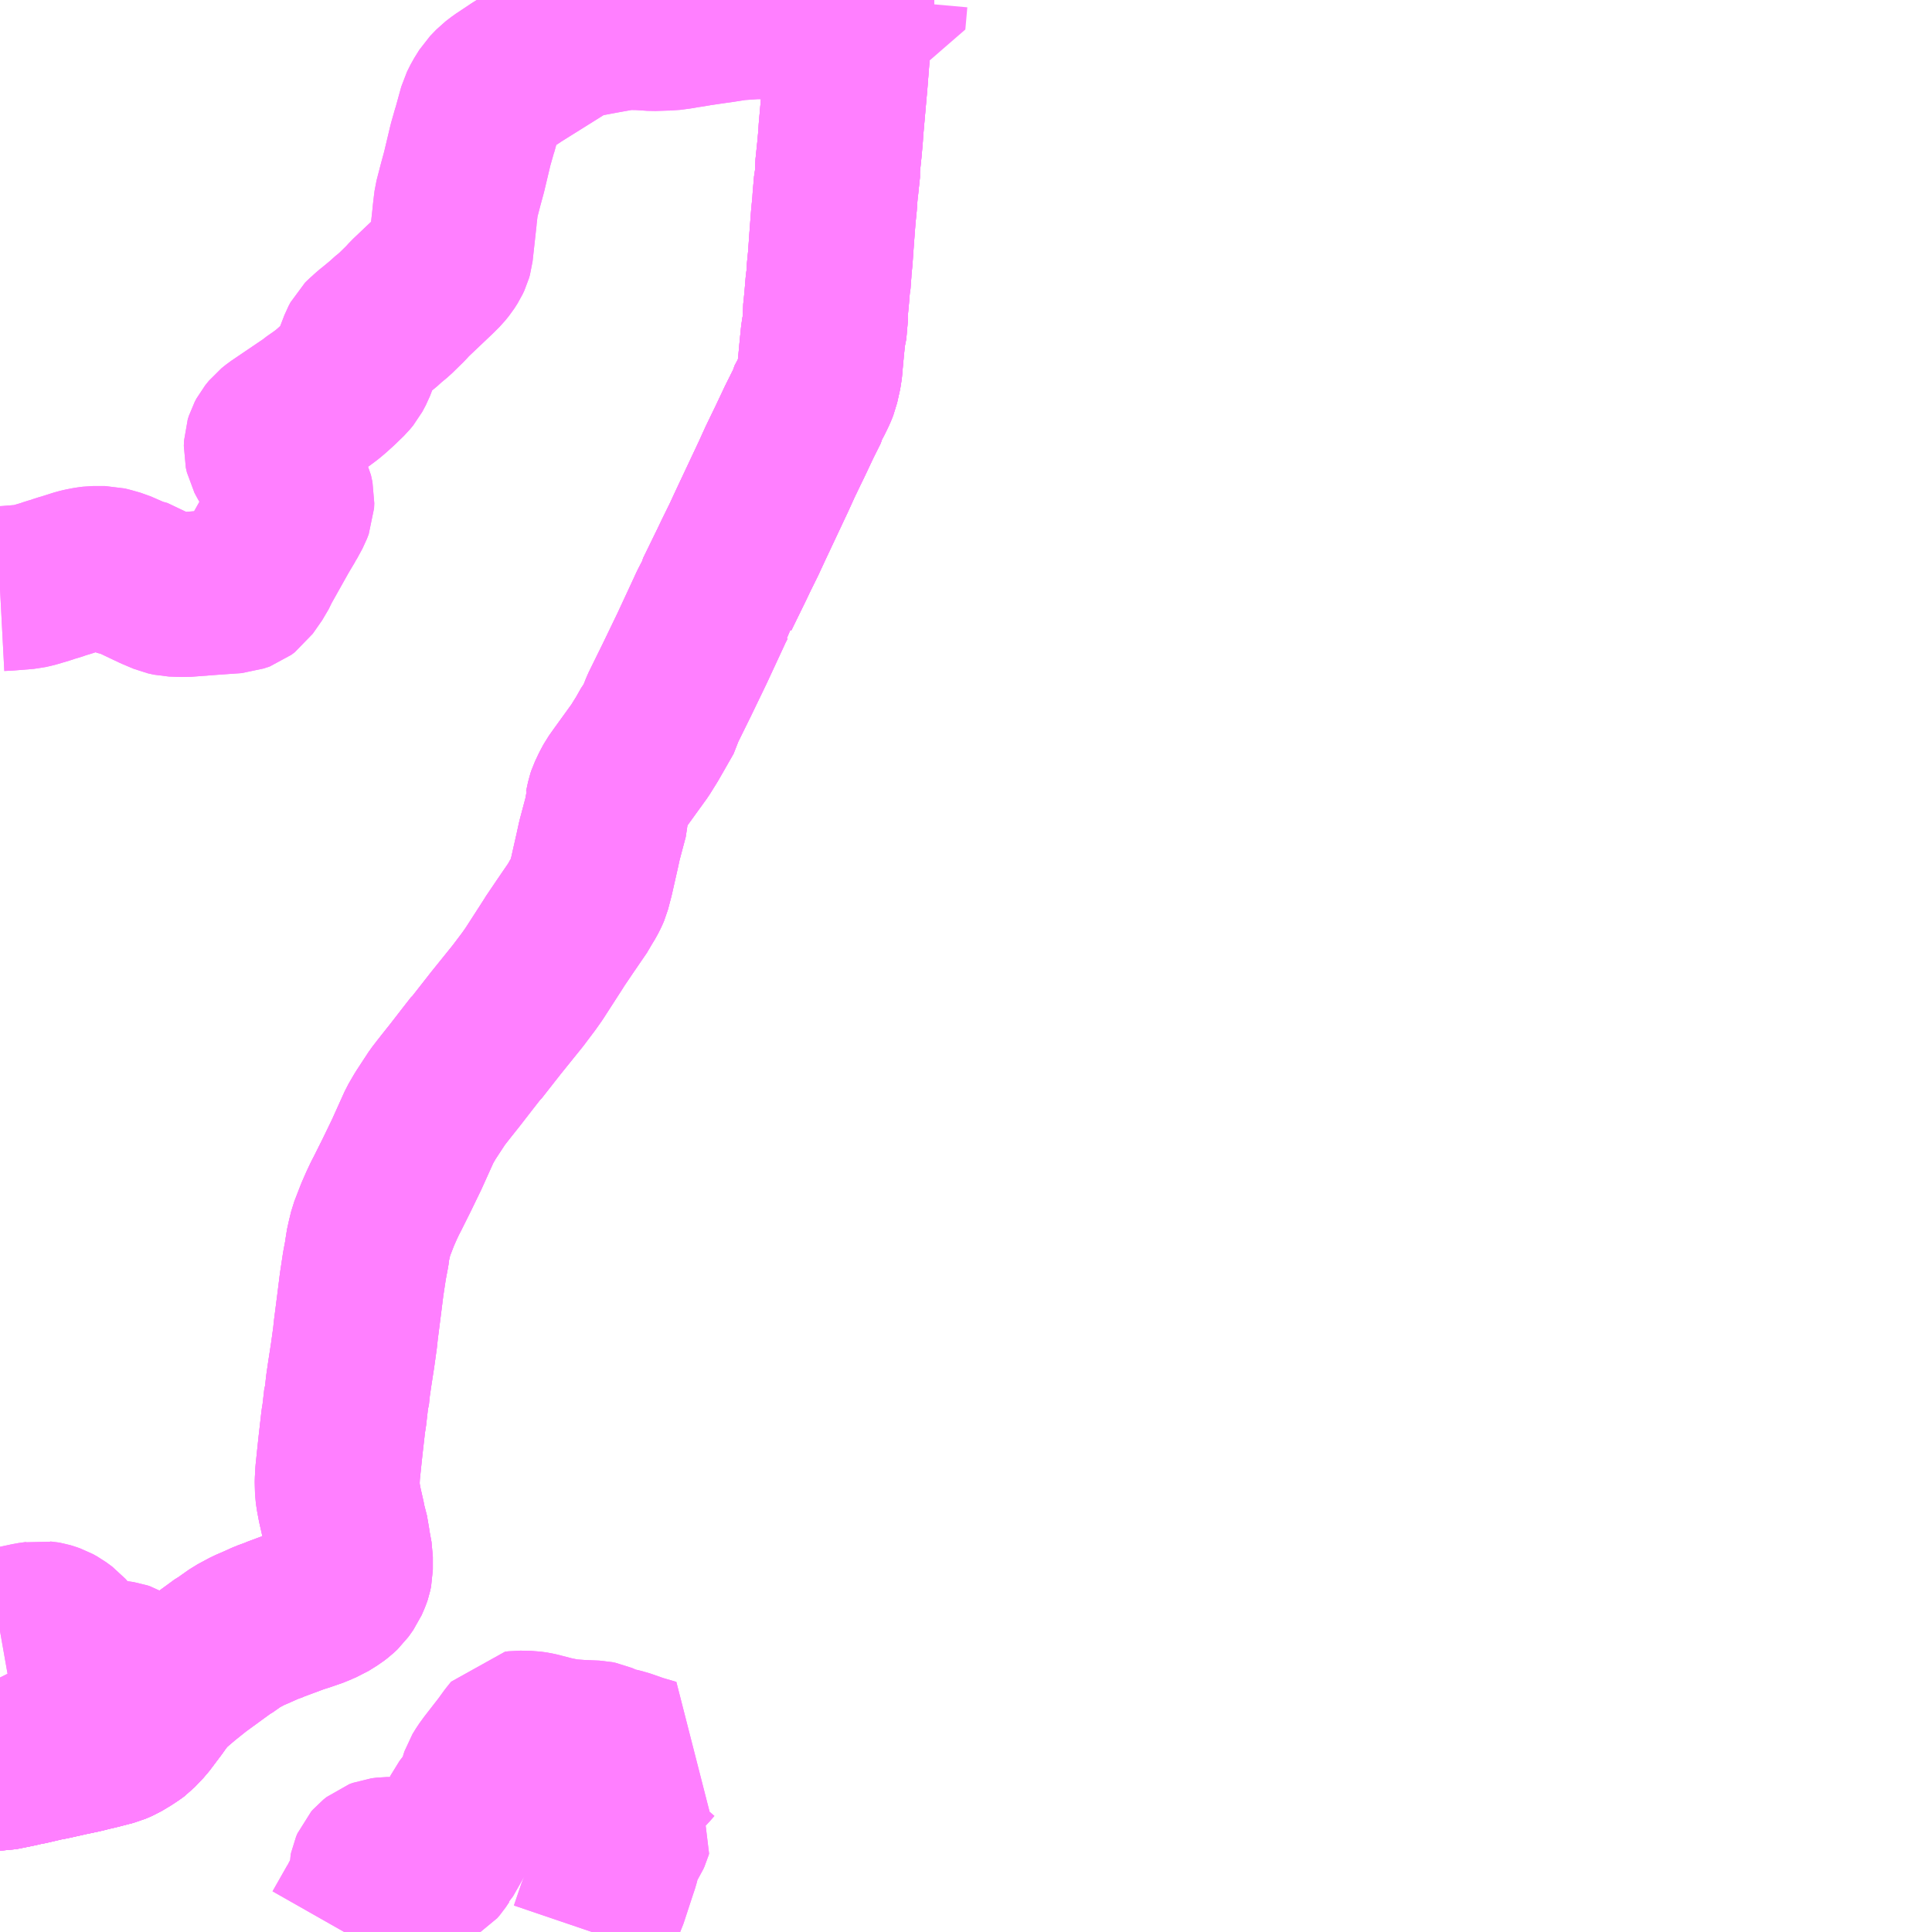 <?xml version="1.0" encoding="UTF-8"?>
<svg  xmlns="http://www.w3.org/2000/svg" xmlns:xlink="http://www.w3.org/1999/xlink" xmlns:go="http://purl.org/svgmap/profile" property="N07_001,N07_002,N07_003,N07_004,N07_005,N07_006,N07_007" viewBox="14071.289 -4289.062 8.789 8.789" go:dataArea="14071.2890625 -4289.0625 8.7890625 8.7890625" >
<globalCoordinateSystem srsName="http://purl.org/crs/84" transform="matrix(100.0,0.0,0.0,-100.0,0.0,0.0)" />
<defs>
 <g id="p0" >
  <circle cx="0.0" cy="0.0" r="3" stroke="green" stroke-width="0.75" vector-effect="non-scaling-stroke" />
 </g>
</defs>
<g fill="none" fill-rule="evenodd" stroke="#FF00FF" stroke-width="0.75" opacity="0.5" vector-effect="non-scaling-stroke" stroke-linejoin="bevel" >
<path content="1,ニセコバス（株）,倶知安線,7.0,7.0,7.0," xlink:title="1" d="M14071.289,-4286.384L14071.327,-4286.386L14071.413,-4286.393L14071.443,-4286.4L14071.497,-4286.416L14071.52,-4286.424L14071.542,-4286.43L14071.567,-4286.439L14071.585,-4286.444L14071.648,-4286.464L14071.665,-4286.468L14071.691,-4286.473L14071.714,-4286.476L14071.766,-4286.476L14071.786,-4286.471L14071.825,-4286.46L14071.88,-4286.436L14071.89,-4286.435L14071.991,-4286.387L14072.043,-4286.365L14072.07,-4286.359L14072.13,-4286.357L14072.248,-4286.366L14072.262,-4286.367L14072.362,-4286.374L14072.376,-4286.379L14072.378,-4286.379L14072.389,-4286.383L14072.405,-4286.395L14072.417,-4286.412L14072.447,-4286.455L14072.465,-4286.492L14072.548,-4286.64L14072.565,-4286.669L14072.571,-4286.678L14072.579,-4286.693L14072.581,-4286.697L14072.582,-4286.697L14072.6,-4286.73L14072.608,-4286.745L14072.616,-4286.766L14072.617,-4286.789L14072.61,-4286.821L14072.595,-4286.852L14072.567,-4286.895L14072.559,-4286.907L14072.559,-4286.908L14072.53,-4286.951L14072.514,-4286.979L14072.505,-4286.996L14072.5,-4287.018L14072.501,-4287.042L14072.506,-4287.058L14072.514,-4287.073L14072.531,-4287.094L14072.551,-4287.11L14072.706,-4287.215L14072.733,-4287.236L14072.746,-4287.244L14072.778,-4287.268L14072.797,-4287.284L14072.828,-4287.312L14072.834,-4287.318L14072.865,-4287.348L14072.879,-4287.365L14072.895,-4287.395L14072.933,-4287.494L14072.942,-4287.511L14072.949,-4287.518L14072.979,-4287.545L14072.999,-4287.561L14073.04,-4287.595L14073.05,-4287.605L14073.083,-4287.632L14073.135,-4287.683L14073.153,-4287.703L14073.271,-4287.815L14073.296,-4287.84L14073.313,-4287.861L14073.327,-4287.883L14073.335,-4287.9L14073.339,-4287.914L14073.357,-4288.077L14073.357,-4288.08L14073.362,-4288.123L14073.365,-4288.147L14073.385,-4288.224L14073.4,-4288.279L14073.43,-4288.405L14073.448,-4288.468L14073.449,-4288.47L14073.476,-4288.568L14073.492,-4288.6L14073.515,-4288.637L14073.544,-4288.667L14073.57,-4288.687L14073.639,-4288.733L14073.85,-4288.865L14073.883,-4288.885L14073.888,-4288.886L14073.901,-4288.891L14073.918,-4288.897L14073.961,-4288.906L14073.998,-4288.913L14074.041,-4288.921L14074.131,-4288.937L14074.145,-4288.937L14074.2,-4288.936L14074.259,-4288.932L14074.322,-4288.934L14074.334,-4288.934L14074.379,-4288.94L14074.407,-4288.945L14074.428,-4288.948L14074.463,-4288.954L14074.531,-4288.964L14074.567,-4288.969L14074.637,-4288.98L14074.725,-4288.986L14074.821,-4288.985L14074.857,-4288.983L14074.956,-4288.979L14074.987,-4288.978L14075.021,-4288.977L14075.075,-4288.974L14075.086,-4288.974L14075.139,-4288.971L14075.155,-4288.97"/>
<path content="1,ニセコバス（株）,倶知安線,7.0,7.0,7.0," xlink:title="1" d="M14075.155,-4288.97L14075.15,-4288.893L14075.148,-4288.866L14075.141,-4288.779L14075.134,-4288.689L14075.133,-4288.678L14075.126,-4288.599L14075.116,-4288.486L14075.115,-4288.476L14075.113,-4288.443L14075.108,-4288.386L14075.099,-4288.3L14075.099,-4288.255L14075.093,-4288.227L14075.087,-4288.158L14075.086,-4288.138L14075.083,-4288.108L14075.08,-4288.078L14075.072,-4287.972L14075.066,-4287.887L14075.06,-4287.826L14075.06,-4287.803L14075.055,-4287.77L14075.05,-4287.709L14075.046,-4287.667L14075.043,-4287.639L14075.044,-4287.593L14075.034,-4287.543L14075.027,-4287.473L14075.023,-4287.43L14075.021,-4287.408L14075.02,-4287.395L14075.018,-4287.374L14075.004,-4287.311L14074.994,-4287.286L14074.978,-4287.253L14074.962,-4287.223L14074.96,-4287.213L14074.925,-4287.143L14074.883,-4287.054L14074.865,-4287.017L14074.838,-4286.961L14074.808,-4286.895L14074.705,-4286.676L14074.673,-4286.607L14074.637,-4286.534L14074.617,-4286.492L14074.552,-4286.359L14074.549,-4286.343"/>
<path content="1,ニセコバス（株）,倶知安線,7.0,7.0,7.0," xlink:title="1" d="M14075.155,-4288.97L14075.162,-4288.997L14075.163,-4289.051L14075.163,-4289.062"/>
<path content="1,ニセコバス（株）,小樽線,5.0,5.0,5.0," xlink:title="1" d="M14071.289,-4281.018L14071.291,-4281.018L14071.375,-4281.035L14071.399,-4281.041L14071.413,-4281.043L14071.494,-4281.062L14071.517,-4281.066L14071.602,-4281.085L14071.668,-4281.099L14071.703,-4281.108L14071.713,-4281.11L14071.757,-4281.121L14071.803,-4281.133L14071.833,-4281.146L14071.868,-4281.167L14071.895,-4281.185L14071.903,-4281.191L14071.942,-4281.232L14071.997,-4281.305L14072.016,-4281.332L14072.027,-4281.346L14072.039,-4281.362L14072.054,-4281.378L14072.086,-4281.406L14072.12,-4281.435L14072.14,-4281.451L14072.18,-4281.483L14072.287,-4281.561L14072.306,-4281.575L14072.314,-4281.579L14072.365,-4281.615L14072.419,-4281.644L14072.447,-4281.656L14072.472,-4281.667L14072.498,-4281.679L14072.539,-4281.694L14072.54,-4281.695L14072.642,-4281.733L14072.671,-4281.742L14072.726,-4281.761L14072.745,-4281.77L14072.767,-4281.779L14072.807,-4281.804L14072.825,-4281.818L14072.841,-4281.833L14072.863,-4281.864L14072.873,-4281.887L14072.877,-4281.897L14072.879,-4281.903L14072.883,-4281.922L14072.883,-4281.98L14072.87,-4282.051L14072.868,-4282.074L14072.852,-4282.136L14072.85,-4282.149L14072.835,-4282.215L14072.828,-4282.252L14072.824,-4282.28L14072.823,-4282.321L14072.823,-4282.323L14072.825,-4282.361L14072.833,-4282.438L14072.838,-4282.485L14072.851,-4282.599L14072.855,-4282.622L14072.864,-4282.701L14072.867,-4282.709L14072.872,-4282.757L14072.88,-4282.812L14072.893,-4282.896L14072.904,-4282.975L14072.908,-4283.013L14072.923,-4283.13L14072.933,-4283.21L14072.934,-4283.218L14072.947,-4283.304L14072.958,-4283.362L14072.959,-4283.369L14072.961,-4283.389L14072.969,-4283.425L14072.978,-4283.462L14072.983,-4283.475L14073.007,-4283.537L14073.025,-4283.578L14073.041,-4283.612L14073.05,-4283.629L14073.093,-4283.715L14073.139,-4283.81L14073.199,-4283.943L14073.224,-4283.986L14073.279,-4284.07L14073.299,-4284.096L14073.321,-4284.124L14073.36,-4284.173L14073.415,-4284.244L14073.454,-4284.294L14073.458,-4284.297L14073.545,-4284.408L14073.645,-4284.532L14073.694,-4284.597L14073.718,-4284.631L14073.798,-4284.755L14073.807,-4284.769L14073.811,-4284.776L14073.859,-4284.847L14073.885,-4284.885L14073.922,-4284.939L14073.929,-4284.953L14073.948,-4284.984L14073.959,-4285.006L14073.965,-4285.02L14073.98,-4285.077L14073.989,-4285.117L14074.006,-4285.192L14074.016,-4285.238L14074.046,-4285.351L14074.047,-4285.378L14074.049,-4285.384L14074.058,-4285.426L14074.062,-4285.438L14074.078,-4285.472L14074.092,-4285.498L14074.114,-4285.529L14074.2,-4285.648L14074.233,-4285.701L14074.259,-4285.747L14074.277,-4285.77L14074.304,-4285.839L14074.368,-4285.969L14074.437,-4286.112L14074.515,-4286.28L14074.525,-4286.302L14074.539,-4286.329L14074.549,-4286.343L14074.552,-4286.359L14074.617,-4286.492L14074.637,-4286.534L14074.673,-4286.607L14074.705,-4286.676L14074.808,-4286.895L14074.838,-4286.961L14074.865,-4287.017L14074.883,-4287.054L14074.925,-4287.143L14074.96,-4287.213L14074.962,-4287.223L14074.978,-4287.253L14074.994,-4287.286L14075.004,-4287.311L14075.018,-4287.374L14075.02,-4287.395L14075.021,-4287.408L14075.023,-4287.43L14075.027,-4287.473L14075.034,-4287.543L14075.044,-4287.593L14075.043,-4287.639L14075.046,-4287.667L14075.05,-4287.709L14075.055,-4287.77L14075.06,-4287.803L14075.06,-4287.826L14075.066,-4287.887L14075.072,-4287.972L14075.08,-4288.078L14075.083,-4288.108L14075.086,-4288.138L14075.087,-4288.158L14075.093,-4288.227L14075.099,-4288.255L14075.099,-4288.3L14075.108,-4288.386L14075.113,-4288.443L14075.115,-4288.476L14075.116,-4288.486L14075.126,-4288.599L14075.133,-4288.678L14075.134,-4288.689L14075.141,-4288.779L14075.148,-4288.866L14075.15,-4288.893L14075.155,-4288.97L14075.162,-4288.997L14075.163,-4289.051L14075.163,-4289.062"/>
<path content="1,北海道中央バス（株）,高速ニセコ号,3.0,3.0,3.0," xlink:title="1" d="M14071.289,-4281.018L14071.291,-4281.018L14071.375,-4281.035L14071.399,-4281.041L14071.413,-4281.043L14071.494,-4281.062L14071.517,-4281.066L14071.602,-4281.085L14071.668,-4281.099L14071.703,-4281.108L14071.713,-4281.11L14071.757,-4281.121L14071.803,-4281.133L14071.833,-4281.146L14071.868,-4281.167L14071.895,-4281.185L14071.903,-4281.191L14071.942,-4281.232L14071.997,-4281.305L14072.016,-4281.332L14072.027,-4281.346L14072.039,-4281.362L14072.054,-4281.378L14072.086,-4281.406L14072.12,-4281.435L14072.14,-4281.451L14072.18,-4281.483L14072.287,-4281.561L14072.306,-4281.575L14072.314,-4281.579L14072.365,-4281.615L14072.419,-4281.644L14072.447,-4281.656L14072.472,-4281.667L14072.498,-4281.679L14072.539,-4281.694L14072.54,-4281.695L14072.642,-4281.733L14072.671,-4281.742L14072.726,-4281.761L14072.745,-4281.77L14072.767,-4281.779L14072.807,-4281.804L14072.825,-4281.818L14072.841,-4281.833L14072.863,-4281.864L14072.873,-4281.887L14072.877,-4281.897L14072.879,-4281.903L14072.883,-4281.922L14072.883,-4281.98L14072.87,-4282.051L14072.868,-4282.074L14072.852,-4282.136L14072.85,-4282.149L14072.835,-4282.215L14072.828,-4282.252L14072.824,-4282.28L14072.823,-4282.321L14072.823,-4282.323L14072.825,-4282.361L14072.833,-4282.438L14072.838,-4282.485L14072.851,-4282.599L14072.855,-4282.622L14072.864,-4282.701L14072.867,-4282.709L14072.872,-4282.757L14072.88,-4282.812L14072.893,-4282.896L14072.904,-4282.975L14072.908,-4283.013L14072.923,-4283.13L14072.933,-4283.21L14072.934,-4283.218L14072.947,-4283.304L14072.958,-4283.362L14072.959,-4283.369L14072.961,-4283.389L14072.969,-4283.425L14072.978,-4283.462L14072.983,-4283.475L14073.007,-4283.537L14073.025,-4283.578L14073.041,-4283.612L14073.05,-4283.629L14073.093,-4283.715L14073.139,-4283.81L14073.199,-4283.943L14073.224,-4283.986L14073.279,-4284.07L14073.299,-4284.096L14073.321,-4284.124L14073.36,-4284.173L14073.415,-4284.244L14073.454,-4284.294L14073.458,-4284.297L14073.545,-4284.408L14073.645,-4284.532L14073.694,-4284.597L14073.718,-4284.631L14073.798,-4284.755L14073.807,-4284.769L14073.811,-4284.776L14073.859,-4284.847L14073.885,-4284.885L14073.922,-4284.939L14073.929,-4284.953L14073.948,-4284.984L14073.959,-4285.006L14073.965,-4285.02L14073.98,-4285.077L14073.989,-4285.117L14074.006,-4285.192L14074.016,-4285.238L14074.046,-4285.351L14074.047,-4285.378L14074.049,-4285.384L14074.058,-4285.426L14074.062,-4285.438L14074.078,-4285.472L14074.092,-4285.498L14074.114,-4285.529L14074.2,-4285.648L14074.233,-4285.701L14074.259,-4285.747L14074.277,-4285.77L14074.304,-4285.839L14074.368,-4285.969L14074.437,-4286.112L14074.515,-4286.28L14074.525,-4286.302L14074.539,-4286.329L14074.549,-4286.343L14074.552,-4286.359L14074.617,-4286.492L14074.637,-4286.534L14074.673,-4286.607L14074.705,-4286.676L14074.808,-4286.895L14074.838,-4286.961L14074.865,-4287.017L14074.883,-4287.054L14074.925,-4287.143L14074.96,-4287.213L14074.962,-4287.223L14074.978,-4287.253L14074.994,-4287.286L14075.004,-4287.311L14075.018,-4287.374L14075.02,-4287.395L14075.021,-4287.408L14075.023,-4287.43L14075.027,-4287.473L14075.034,-4287.543L14075.044,-4287.593L14075.043,-4287.639L14075.046,-4287.667L14075.05,-4287.709L14075.055,-4287.77L14075.06,-4287.803L14075.06,-4287.826L14075.066,-4287.887L14075.072,-4287.972L14075.08,-4288.078L14075.083,-4288.108L14075.086,-4288.138L14075.087,-4288.158L14075.093,-4288.227L14075.099,-4288.255L14075.099,-4288.3L14075.108,-4288.386L14075.113,-4288.443L14075.115,-4288.476L14075.116,-4288.486L14075.126,-4288.599L14075.133,-4288.678L14075.134,-4288.689L14075.141,-4288.779L14075.148,-4288.866L14075.15,-4288.893L14075.155,-4288.97L14075.162,-4288.997L14075.163,-4289.051L14075.163,-4289.062"/>
<path content="1,道南バス（株）,倶知安～樺山小学校,2.5,2.5,2.5," xlink:title="1" d="M14071.289,-4286.384L14071.327,-4286.386L14071.413,-4286.393L14071.443,-4286.4L14071.497,-4286.416L14071.52,-4286.424L14071.542,-4286.43L14071.567,-4286.439L14071.585,-4286.444L14071.648,-4286.464L14071.665,-4286.468L14071.691,-4286.473L14071.714,-4286.476L14071.766,-4286.476L14071.786,-4286.471L14071.825,-4286.46L14071.88,-4286.436L14071.89,-4286.435L14071.991,-4286.387L14072.043,-4286.365L14072.07,-4286.359L14072.13,-4286.357L14072.248,-4286.366L14072.262,-4286.367L14072.362,-4286.374L14072.376,-4286.379L14072.378,-4286.379L14072.389,-4286.383L14072.405,-4286.395L14072.417,-4286.412L14072.447,-4286.455L14072.465,-4286.492L14072.548,-4286.64L14072.565,-4286.669L14072.571,-4286.678L14072.579,-4286.693L14072.581,-4286.697L14072.582,-4286.697L14072.6,-4286.73L14072.608,-4286.745L14072.616,-4286.766L14072.617,-4286.789L14072.61,-4286.821L14072.595,-4286.852L14072.567,-4286.895L14072.559,-4286.907L14072.559,-4286.908L14072.53,-4286.951L14072.514,-4286.979L14072.505,-4286.996L14072.5,-4287.018L14072.501,-4287.042L14072.506,-4287.058L14072.514,-4287.073L14072.531,-4287.094L14072.551,-4287.11L14072.706,-4287.215L14072.733,-4287.236L14072.746,-4287.244L14072.778,-4287.268L14072.797,-4287.284L14072.828,-4287.312L14072.834,-4287.318L14072.865,-4287.348L14072.879,-4287.365L14072.895,-4287.395L14072.933,-4287.494L14072.942,-4287.511L14072.949,-4287.518L14072.979,-4287.545L14072.999,-4287.561L14073.04,-4287.595L14073.05,-4287.605L14073.083,-4287.632L14073.135,-4287.683L14073.153,-4287.703L14073.271,-4287.815L14073.296,-4287.84L14073.313,-4287.861L14073.327,-4287.883L14073.335,-4287.9L14073.339,-4287.914L14073.357,-4288.077L14073.357,-4288.08L14073.362,-4288.123L14073.365,-4288.147L14073.385,-4288.224L14073.4,-4288.279L14073.43,-4288.405L14073.448,-4288.468L14073.449,-4288.47L14073.476,-4288.568L14073.492,-4288.6L14073.515,-4288.637L14073.544,-4288.667L14073.57,-4288.687L14073.639,-4288.733L14073.85,-4288.865L14073.883,-4288.885L14073.888,-4288.886L14073.901,-4288.891L14073.918,-4288.897L14073.961,-4288.906L14073.998,-4288.913L14074.041,-4288.921L14074.131,-4288.937L14074.145,-4288.937L14074.2,-4288.936L14074.259,-4288.932L14074.322,-4288.934L14074.334,-4288.934L14074.379,-4288.94L14074.407,-4288.945L14074.428,-4288.948L14074.463,-4288.954L14074.531,-4288.964L14074.567,-4288.969L14074.637,-4288.98L14074.725,-4288.986L14074.821,-4288.985L14074.857,-4288.983L14074.956,-4288.979L14074.987,-4288.978L14075.021,-4288.977L14075.075,-4288.974L14075.086,-4288.974L14075.139,-4288.971L14075.155,-4288.97L14075.162,-4288.997L14075.163,-4289.051L14075.163,-4289.062"/>
<path content="1,道南バス（株）,倶知安～洞爺湖温泉,8.0,8.0,7.0," xlink:title="1" d="M14071.289,-4281.018L14071.291,-4281.018L14071.375,-4281.035L14071.399,-4281.041L14071.413,-4281.043L14071.494,-4281.062L14071.517,-4281.066L14071.602,-4281.085L14071.668,-4281.099L14071.703,-4281.108L14071.713,-4281.11L14071.757,-4281.121L14071.803,-4281.133L14071.833,-4281.146L14071.868,-4281.167L14071.895,-4281.185L14071.903,-4281.191L14071.942,-4281.232L14071.997,-4281.305L14072.016,-4281.332L14072.027,-4281.346L14072.039,-4281.362L14072.054,-4281.378L14072.086,-4281.406L14072.12,-4281.435L14072.14,-4281.451L14072.18,-4281.483L14072.287,-4281.561L14072.306,-4281.575L14072.314,-4281.579L14072.365,-4281.615L14072.419,-4281.644L14072.447,-4281.656L14072.472,-4281.667L14072.498,-4281.679L14072.539,-4281.694L14072.54,-4281.695L14072.642,-4281.733L14072.671,-4281.742L14072.726,-4281.761L14072.745,-4281.77L14072.767,-4281.779L14072.807,-4281.804L14072.825,-4281.818L14072.841,-4281.833L14072.863,-4281.864L14072.873,-4281.887L14072.877,-4281.897L14072.879,-4281.903L14072.883,-4281.922L14072.883,-4281.98L14072.87,-4282.051L14072.868,-4282.074L14072.852,-4282.136L14072.85,-4282.149L14072.835,-4282.215L14072.828,-4282.252L14072.824,-4282.28L14072.823,-4282.321L14072.823,-4282.323L14072.825,-4282.361L14072.833,-4282.438L14072.838,-4282.485L14072.851,-4282.599L14072.855,-4282.622L14072.864,-4282.701L14072.867,-4282.709L14072.872,-4282.757L14072.88,-4282.812L14072.893,-4282.896L14072.904,-4282.975L14072.908,-4283.013L14072.923,-4283.13L14072.933,-4283.21L14072.934,-4283.218L14072.947,-4283.304L14072.958,-4283.362L14072.959,-4283.369L14072.961,-4283.389L14072.969,-4283.425L14072.978,-4283.462L14072.983,-4283.475L14073.007,-4283.537L14073.025,-4283.578L14073.041,-4283.612L14073.05,-4283.629L14073.093,-4283.715L14073.139,-4283.81L14073.199,-4283.943L14073.224,-4283.986L14073.279,-4284.07L14073.299,-4284.096L14073.321,-4284.124L14073.36,-4284.173L14073.415,-4284.244L14073.454,-4284.294L14073.458,-4284.297L14073.545,-4284.408L14073.645,-4284.532L14073.694,-4284.597L14073.718,-4284.631L14073.798,-4284.755L14073.807,-4284.769L14073.811,-4284.776L14073.859,-4284.847L14073.885,-4284.885L14073.922,-4284.939L14073.929,-4284.953L14073.948,-4284.984L14073.959,-4285.006L14073.965,-4285.02L14073.98,-4285.077L14073.989,-4285.117L14074.006,-4285.192L14074.016,-4285.238L14074.046,-4285.351L14074.047,-4285.378L14074.049,-4285.384L14074.058,-4285.426L14074.062,-4285.438L14074.078,-4285.472L14074.092,-4285.498L14074.114,-4285.529L14074.2,-4285.648L14074.233,-4285.701L14074.259,-4285.747L14074.277,-4285.77L14074.304,-4285.839L14074.368,-4285.969L14074.437,-4286.112L14074.515,-4286.28L14074.525,-4286.302L14074.539,-4286.329L14074.549,-4286.343L14074.552,-4286.359L14074.617,-4286.492L14074.637,-4286.534L14074.673,-4286.607L14074.705,-4286.676L14074.808,-4286.895L14074.838,-4286.961L14074.865,-4287.017L14074.883,-4287.054L14074.925,-4287.143L14074.96,-4287.213L14074.962,-4287.223L14074.978,-4287.253L14074.994,-4287.286L14075.004,-4287.311L14075.018,-4287.374L14075.02,-4287.395L14075.021,-4287.408L14075.023,-4287.43L14075.027,-4287.473L14075.034,-4287.543L14075.044,-4287.593L14075.043,-4287.639L14075.046,-4287.667L14075.05,-4287.709L14075.055,-4287.77L14075.06,-4287.803L14075.06,-4287.826L14075.066,-4287.887L14075.072,-4287.972L14075.08,-4288.078L14075.083,-4288.108L14075.086,-4288.138L14075.087,-4288.158L14075.093,-4288.227L14075.099,-4288.255L14075.099,-4288.3L14075.108,-4288.386L14075.113,-4288.443L14075.115,-4288.476L14075.116,-4288.486L14075.126,-4288.599L14075.133,-4288.678L14075.134,-4288.689L14075.141,-4288.779L14075.148,-4288.866L14075.15,-4288.893L14075.155,-4288.97L14075.162,-4288.997L14075.163,-4289.051L14075.163,-4289.062"/>
<path content="3,ニセコ町,元町・近藤線,4.0,2.0,2.0," xlink:title="3" d="M14073.982,-4280.273L14074.016,-4280.373L14074.042,-4280.428L14074.079,-4280.541L14074.095,-4280.589L14074.103,-4280.621L14074.118,-4280.665L14074.124,-4280.678L14074.147,-4280.714L14074.152,-4280.725L14074.154,-4280.732L14074.15,-4280.739L14074.137,-4280.763L14074.132,-4280.78L14074.13,-4280.801L14074.131,-4280.826L14074.14,-4280.886L14074.149,-4280.916L14074.157,-4280.933L14074.167,-4280.951L14074.188,-4280.976L14074.236,-4281.024L14074.256,-4281.047L14074.26,-4281.051L14074.192,-4281.071L14074.123,-4281.095L14074.069,-4281.108L14074.059,-4281.111L14074.015,-4281.13L14074,-4281.133L14073.927,-4281.136L14073.862,-4281.141L14073.804,-4281.153L14073.75,-4281.167L14073.726,-4281.173L14073.698,-4281.177L14073.649,-4281.178L14073.633,-4281.176L14073.612,-4281.15L14073.583,-4281.11L14073.52,-4281.029L14073.501,-4281.003L14073.485,-4280.977L14073.48,-4280.962L14073.471,-4280.918L14073.465,-4280.904L14073.458,-4280.893L14073.404,-4280.823L14073.391,-4280.796L14073.338,-4280.693L14073.297,-4280.621L14073.294,-4280.618L14073.278,-4280.594L14073.266,-4280.58L14073.259,-4280.576L14073.246,-4280.571L14073.244,-4280.569L14073.232,-4280.568L14073.207,-4280.567L14073.077,-4280.602L14073.072,-4280.603L14073.049,-4280.603L14073.025,-4280.6L14073.009,-4280.594L14072.994,-4280.582L14072.987,-4280.574L14072.981,-4280.56L14072.979,-4280.55L14072.979,-4280.519L14072.977,-4280.505L14072.968,-4280.477L14072.953,-4280.447L14072.932,-4280.409L14072.925,-4280.393L14072.922,-4280.391L14072.855,-4280.273"/>
<path content="3,ニセコ町,早朝便　元町・近藤線,1.0,0.0,0.0," xlink:title="3" d="M14073.982,-4280.273L14074.016,-4280.373L14074.042,-4280.428L14074.079,-4280.541L14074.095,-4280.589L14074.103,-4280.621L14074.118,-4280.665L14074.124,-4280.678L14074.147,-4280.714L14074.152,-4280.725L14074.154,-4280.732L14074.15,-4280.739L14074.137,-4280.763L14074.132,-4280.78L14074.13,-4280.801L14074.131,-4280.826L14074.14,-4280.886L14074.149,-4280.916L14074.157,-4280.933L14074.167,-4280.951L14074.188,-4280.976L14074.236,-4281.024L14074.256,-4281.047L14074.26,-4281.051L14074.192,-4281.071L14074.123,-4281.095L14074.069,-4281.108L14074.059,-4281.111L14074.015,-4281.13L14074,-4281.133L14073.927,-4281.136L14073.862,-4281.141L14073.804,-4281.153L14073.75,-4281.167L14073.726,-4281.173L14073.698,-4281.177L14073.649,-4281.178L14073.633,-4281.176L14073.612,-4281.15L14073.583,-4281.11L14073.52,-4281.029L14073.501,-4281.003L14073.485,-4280.977L14073.48,-4280.962L14073.471,-4280.918L14073.465,-4280.904L14073.458,-4280.893L14073.404,-4280.823L14073.391,-4280.796L14073.338,-4280.693L14073.297,-4280.621L14073.294,-4280.618L14073.278,-4280.594L14073.266,-4280.58L14073.259,-4280.576L14073.246,-4280.571L14073.244,-4280.569L14073.232,-4280.568L14073.207,-4280.567L14073.077,-4280.602L14073.072,-4280.603L14073.049,-4280.603L14073.025,-4280.6L14073.009,-4280.594L14072.994,-4280.582L14072.987,-4280.574L14072.981,-4280.56L14072.979,-4280.55L14072.979,-4280.519L14072.977,-4280.505L14072.968,-4280.477L14072.953,-4280.447L14072.932,-4280.409L14072.925,-4280.393L14072.922,-4280.391L14072.855,-4280.273"/>
<path content="3,ニセコ町,早朝便　曽我・東山・有島線,1.0,0.0,0.0," xlink:title="3" d="M14071.289,-4281.018L14071.291,-4281.018L14071.375,-4281.035L14071.399,-4281.041L14071.413,-4281.043L14071.494,-4281.062L14071.517,-4281.066L14071.602,-4281.085L14071.668,-4281.099L14071.703,-4281.108L14071.713,-4281.11L14071.757,-4281.121L14071.803,-4281.133L14071.833,-4281.146L14071.868,-4281.167L14071.895,-4281.185L14071.903,-4281.191L14071.942,-4281.232L14071.997,-4281.305L14072.016,-4281.332L14072.027,-4281.346L14071.985,-4281.364L14071.962,-4281.377L14071.941,-4281.395L14071.926,-4281.413L14071.895,-4281.456L14071.883,-4281.47L14071.87,-4281.48L14071.853,-4281.49L14071.841,-4281.494L14071.828,-4281.496L14071.807,-4281.499L14071.716,-4281.5L14071.7,-4281.504L14071.684,-4281.511L14071.661,-4281.523L14071.648,-4281.532L14071.635,-4281.546L14071.625,-4281.561L14071.61,-4281.591L14071.598,-4281.609L14071.577,-4281.633L14071.55,-4281.653L14071.53,-4281.664L14071.51,-4281.671L14071.5,-4281.674L14071.494,-4281.675L14071.483,-4281.676L14071.47,-4281.678L14071.46,-4281.676L14071.439,-4281.673L14071.425,-4281.671L14071.341,-4281.653L14071.306,-4281.645L14071.289,-4281.642"/>
<path content="3,ニセコ町,曽我・東山・有島線,4.0,2.0,2.0," xlink:title="3" d="M14071.289,-4281.642L14071.306,-4281.645L14071.341,-4281.653L14071.425,-4281.671L14071.439,-4281.673L14071.46,-4281.676L14071.47,-4281.678L14071.483,-4281.676L14071.494,-4281.675L14071.5,-4281.674L14071.51,-4281.671L14071.53,-4281.664L14071.55,-4281.653L14071.577,-4281.633L14071.598,-4281.609L14071.61,-4281.591L14071.625,-4281.561L14071.635,-4281.546L14071.648,-4281.532L14071.661,-4281.523L14071.684,-4281.511L14071.7,-4281.504L14071.716,-4281.5L14071.807,-4281.499L14071.828,-4281.496L14071.841,-4281.494L14071.853,-4281.49L14071.87,-4281.48L14071.883,-4281.47L14071.895,-4281.456L14071.926,-4281.413L14071.941,-4281.395L14071.962,-4281.377L14071.985,-4281.364L14072.027,-4281.346L14072.016,-4281.332L14071.997,-4281.305L14071.942,-4281.232L14071.903,-4281.191L14071.895,-4281.185L14071.868,-4281.167L14071.833,-4281.146L14071.803,-4281.133L14071.757,-4281.121L14071.713,-4281.11L14071.703,-4281.108L14071.668,-4281.099L14071.602,-4281.085L14071.517,-4281.066L14071.494,-4281.062L14071.413,-4281.043L14071.399,-4281.041L14071.375,-4281.035L14071.291,-4281.018L14071.289,-4281.018"/>
<path content="3,倶知安町,南北ルート,6.0,5.0,5.0," xlink:title="3" d="M14075.155,-4288.97L14075.15,-4288.893L14075.148,-4288.866"/>
<path content="3,倶知安町,南北ルート,6.0,5.0,5.0," xlink:title="3" d="M14075.155,-4288.97L14075.139,-4288.971L14075.086,-4288.974L14075.093,-4289.048L14075.094,-4289.062"/>
<path content="3,倶知安町,南北ルート,6.0,5.0,5.0," xlink:title="3" d="M14075.155,-4288.97L14075.232,-4288.965L14075.307,-4288.961L14075.316,-4289.062"/>
</g>
</svg>
